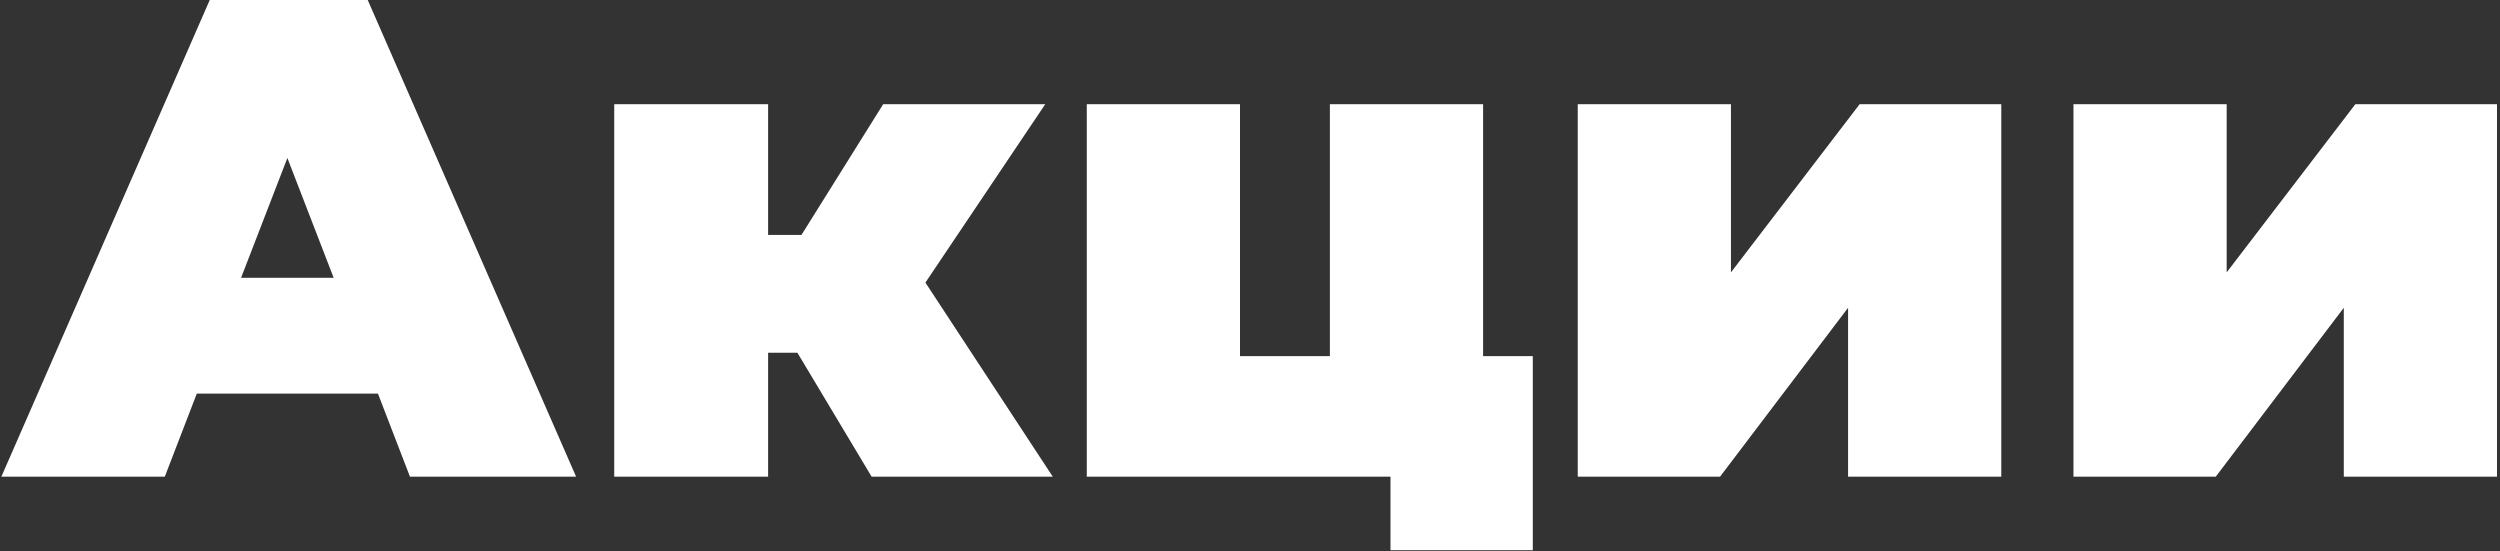 <svg width="771" height="170" viewBox="0 0 771 170" fill="none" xmlns="http://www.w3.org/2000/svg">
<rect x="0" y="0" width="771" height="170" fill="#333333" stroke="none"/>
<path fill-rule="evenodd" clip-rule="evenodd" d="M50.826 147L60.696 121.38H116.556L126.426 147H177.666L113.406 0H64.686L0.426 147H50.826ZM88.626 48.72L102.906 85.68H74.346L88.626 48.72ZM245.916 108.78H236.886V147H189.426V32.13H236.886V72.45H247.176L272.376 32.13H322.356L285.396 87.15L324.666 147H268.806L245.916 108.78ZM472.716 169.68V109.83H457.386V32.13H410.136V109.83H382.416V32.13H335.166V147H428.826V169.68H472.716ZM486.576 32.13H533.826V84L573.516 32.13H617.196V147H569.946V94.92L530.466 147H486.576V32.13ZM686.706 32.13H639.456V147H683.346L722.826 94.92V147H770.076V32.13H726.396L686.706 84V32.13Z" fill="white"/>
<mask id="mask0_0_1183" style="mask-type:luminance" maskUnits="userSpaceOnUse" x="0" y="0" width="771" height="170">
<path fill-rule="evenodd" clip-rule="evenodd" d="M50.826 147L60.696 121.38H116.556L126.426 147H177.666L113.406 0H64.686L0.426 147H50.826ZM88.626 48.72L102.906 85.68H74.346L88.626 48.72ZM245.916 108.78H236.886V147H189.426V32.13H236.886V72.45H247.176L272.376 32.13H322.356L285.396 87.15L324.666 147H268.806L245.916 108.78ZM472.716 169.68V109.83H457.386V32.13H410.136V109.83H382.416V32.13H335.166V147H428.826V169.68H472.716ZM486.576 32.13H533.826V84L573.516 32.13H617.196V147H569.946V94.92L530.466 147H486.576V32.13ZM686.706 32.13H639.456V147H683.346L722.826 94.92V147H770.076V32.13H726.396L686.706 84V32.13Z" fill="white"/>
</mask>
<g mask="url(#mask0_0_1183)">
</g>
</svg>
